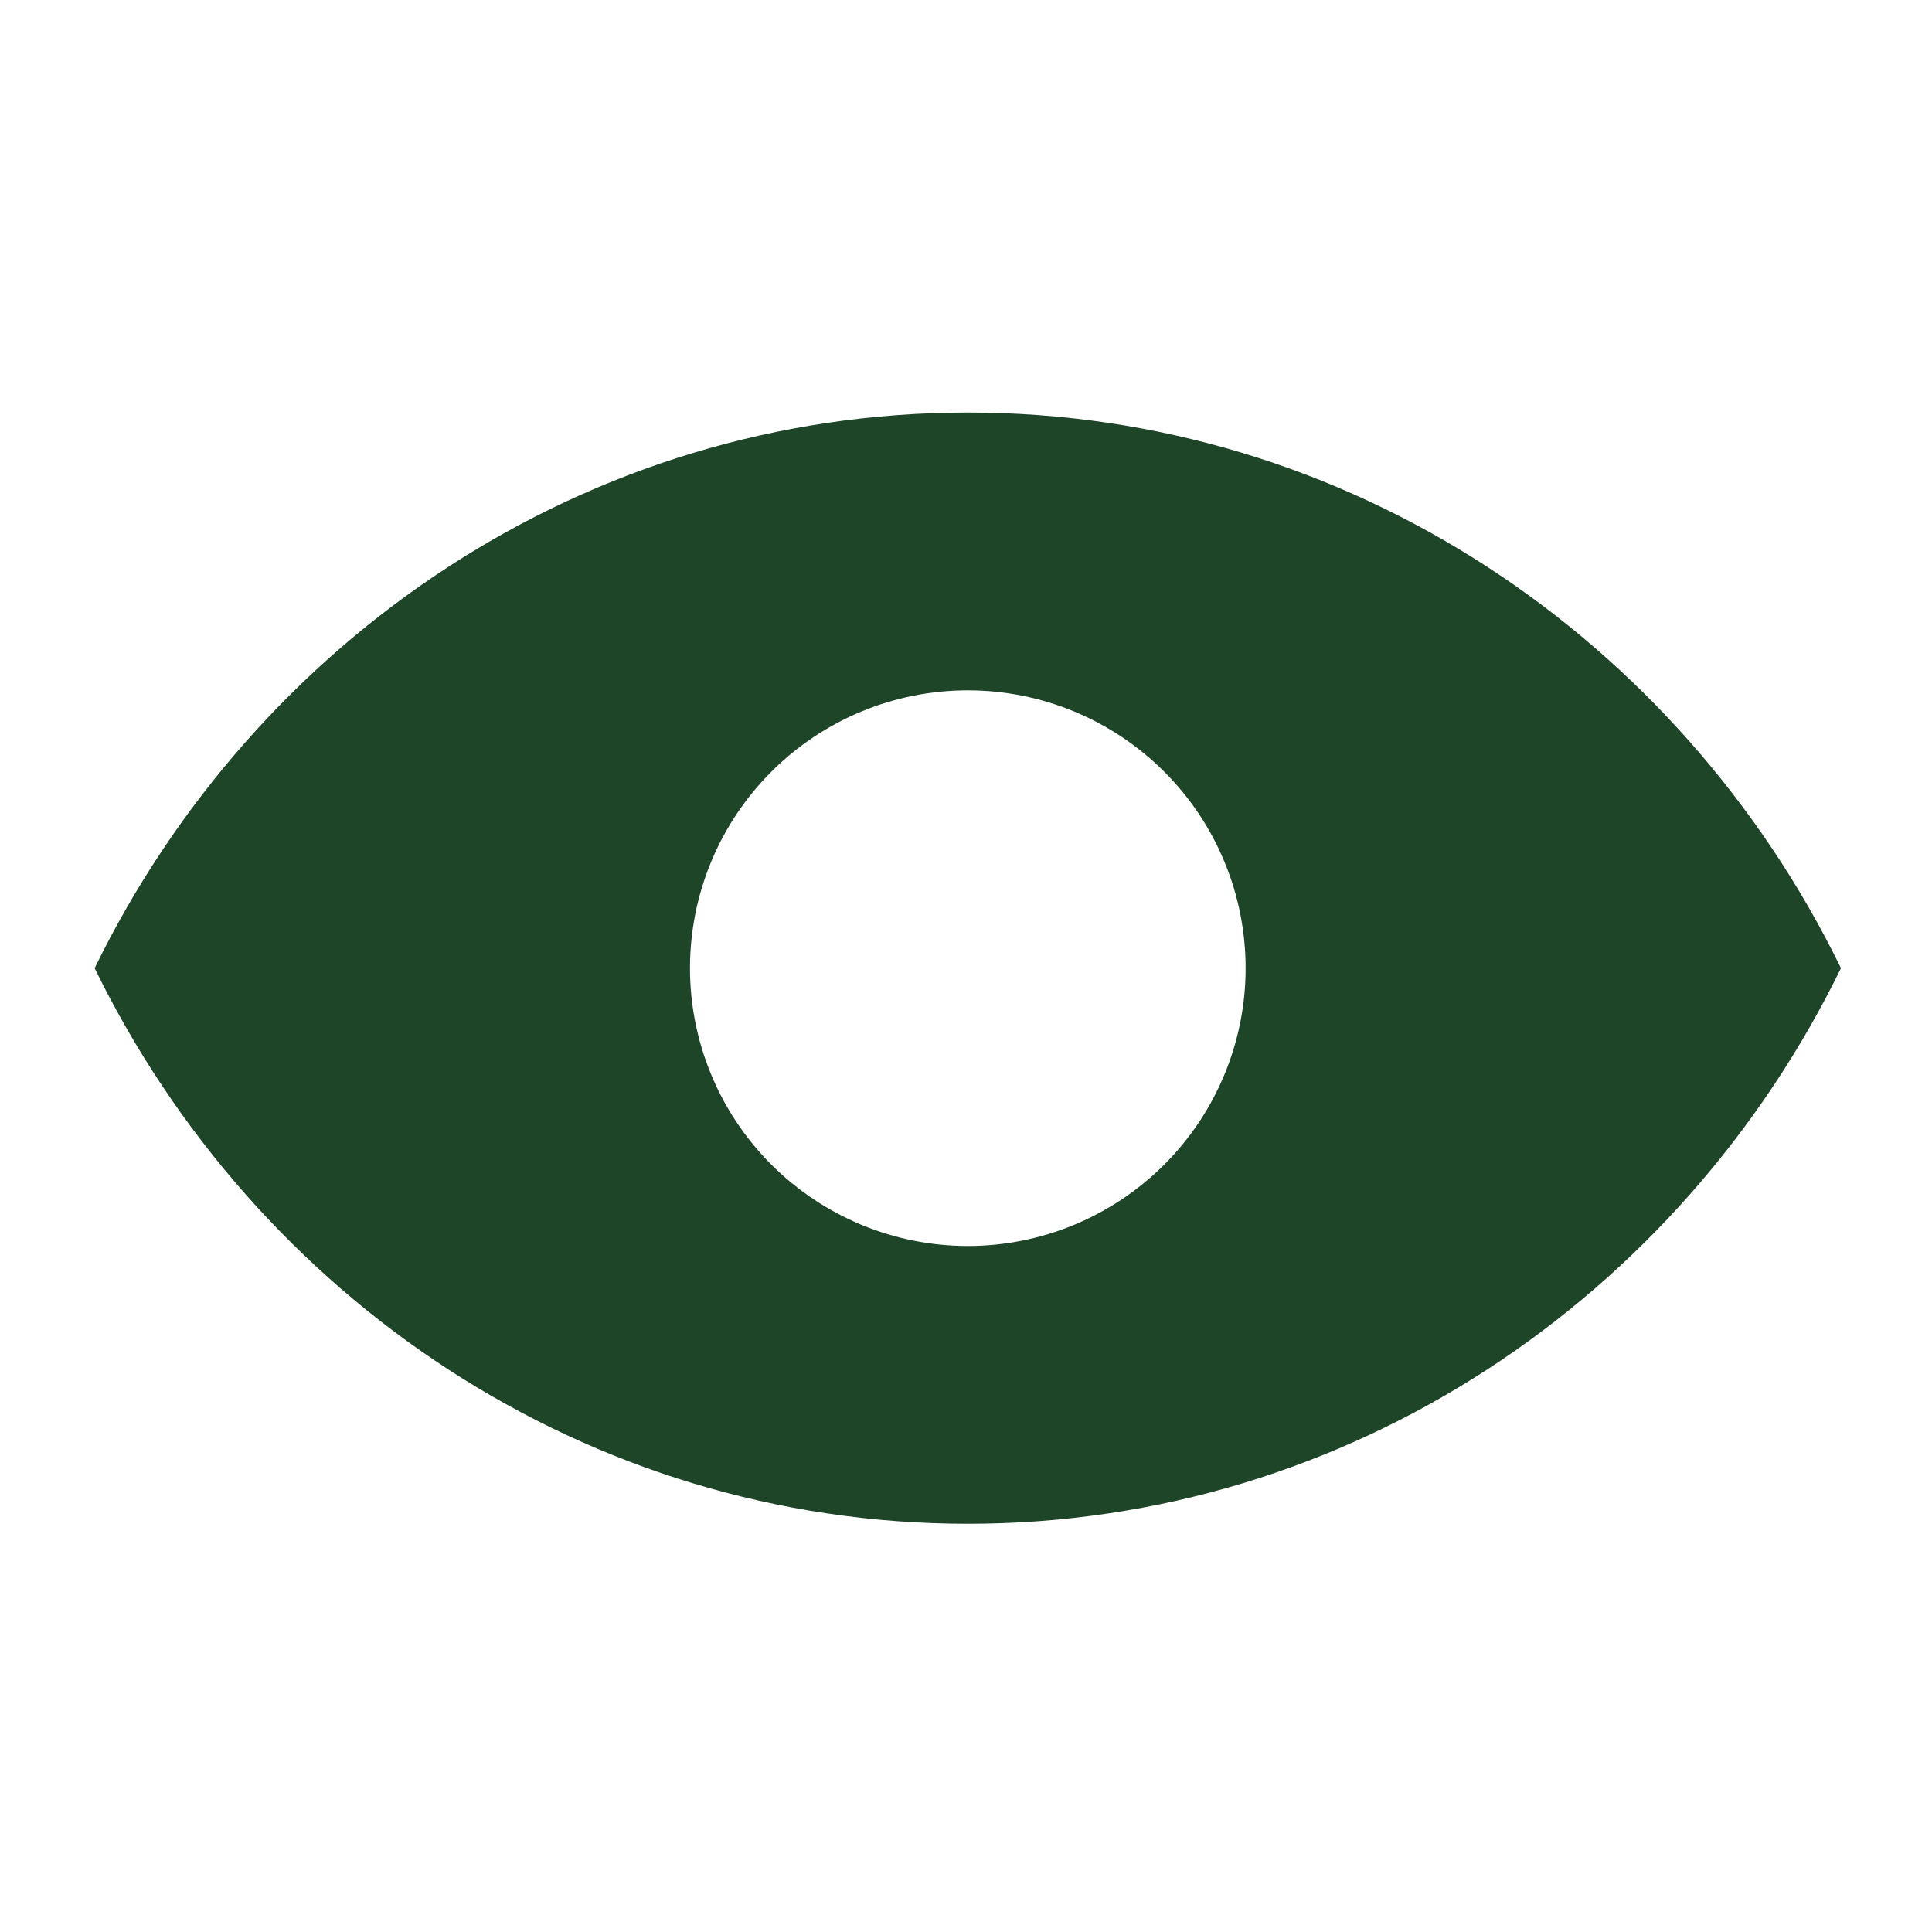<svg width="96" height="96" viewBox="0 0 96 96" fill="none" xmlns="http://www.w3.org/2000/svg">
<path fill-rule="evenodd" clip-rule="evenodd" d="M4.703 48.107C12.702 31.731 29.126 20.498 48.089 20.498C67.053 20.498 83.477 31.731 91.476 48.107C83.477 64.483 67.053 75.716 48.089 75.716C29.126 75.716 12.702 64.483 4.703 48.107ZM48.089 61.912C49.902 61.912 51.697 61.555 53.372 60.861C55.047 60.167 56.569 59.15 57.851 57.868C59.133 56.587 60.15 55.065 60.843 53.39C61.537 51.715 61.894 49.92 61.894 48.107C61.894 46.294 61.537 44.499 60.843 42.824C60.15 41.149 59.133 39.628 57.851 38.346C56.569 37.064 55.047 36.047 53.372 35.353C51.697 34.659 49.902 34.302 48.089 34.302C44.428 34.302 40.917 35.757 38.328 38.346C35.739 40.934 34.285 44.446 34.285 48.107C34.285 51.768 35.739 55.28 38.328 57.868C40.917 60.457 44.428 61.912 48.089 61.912Z" fill="#1F4529"/>
</svg>
